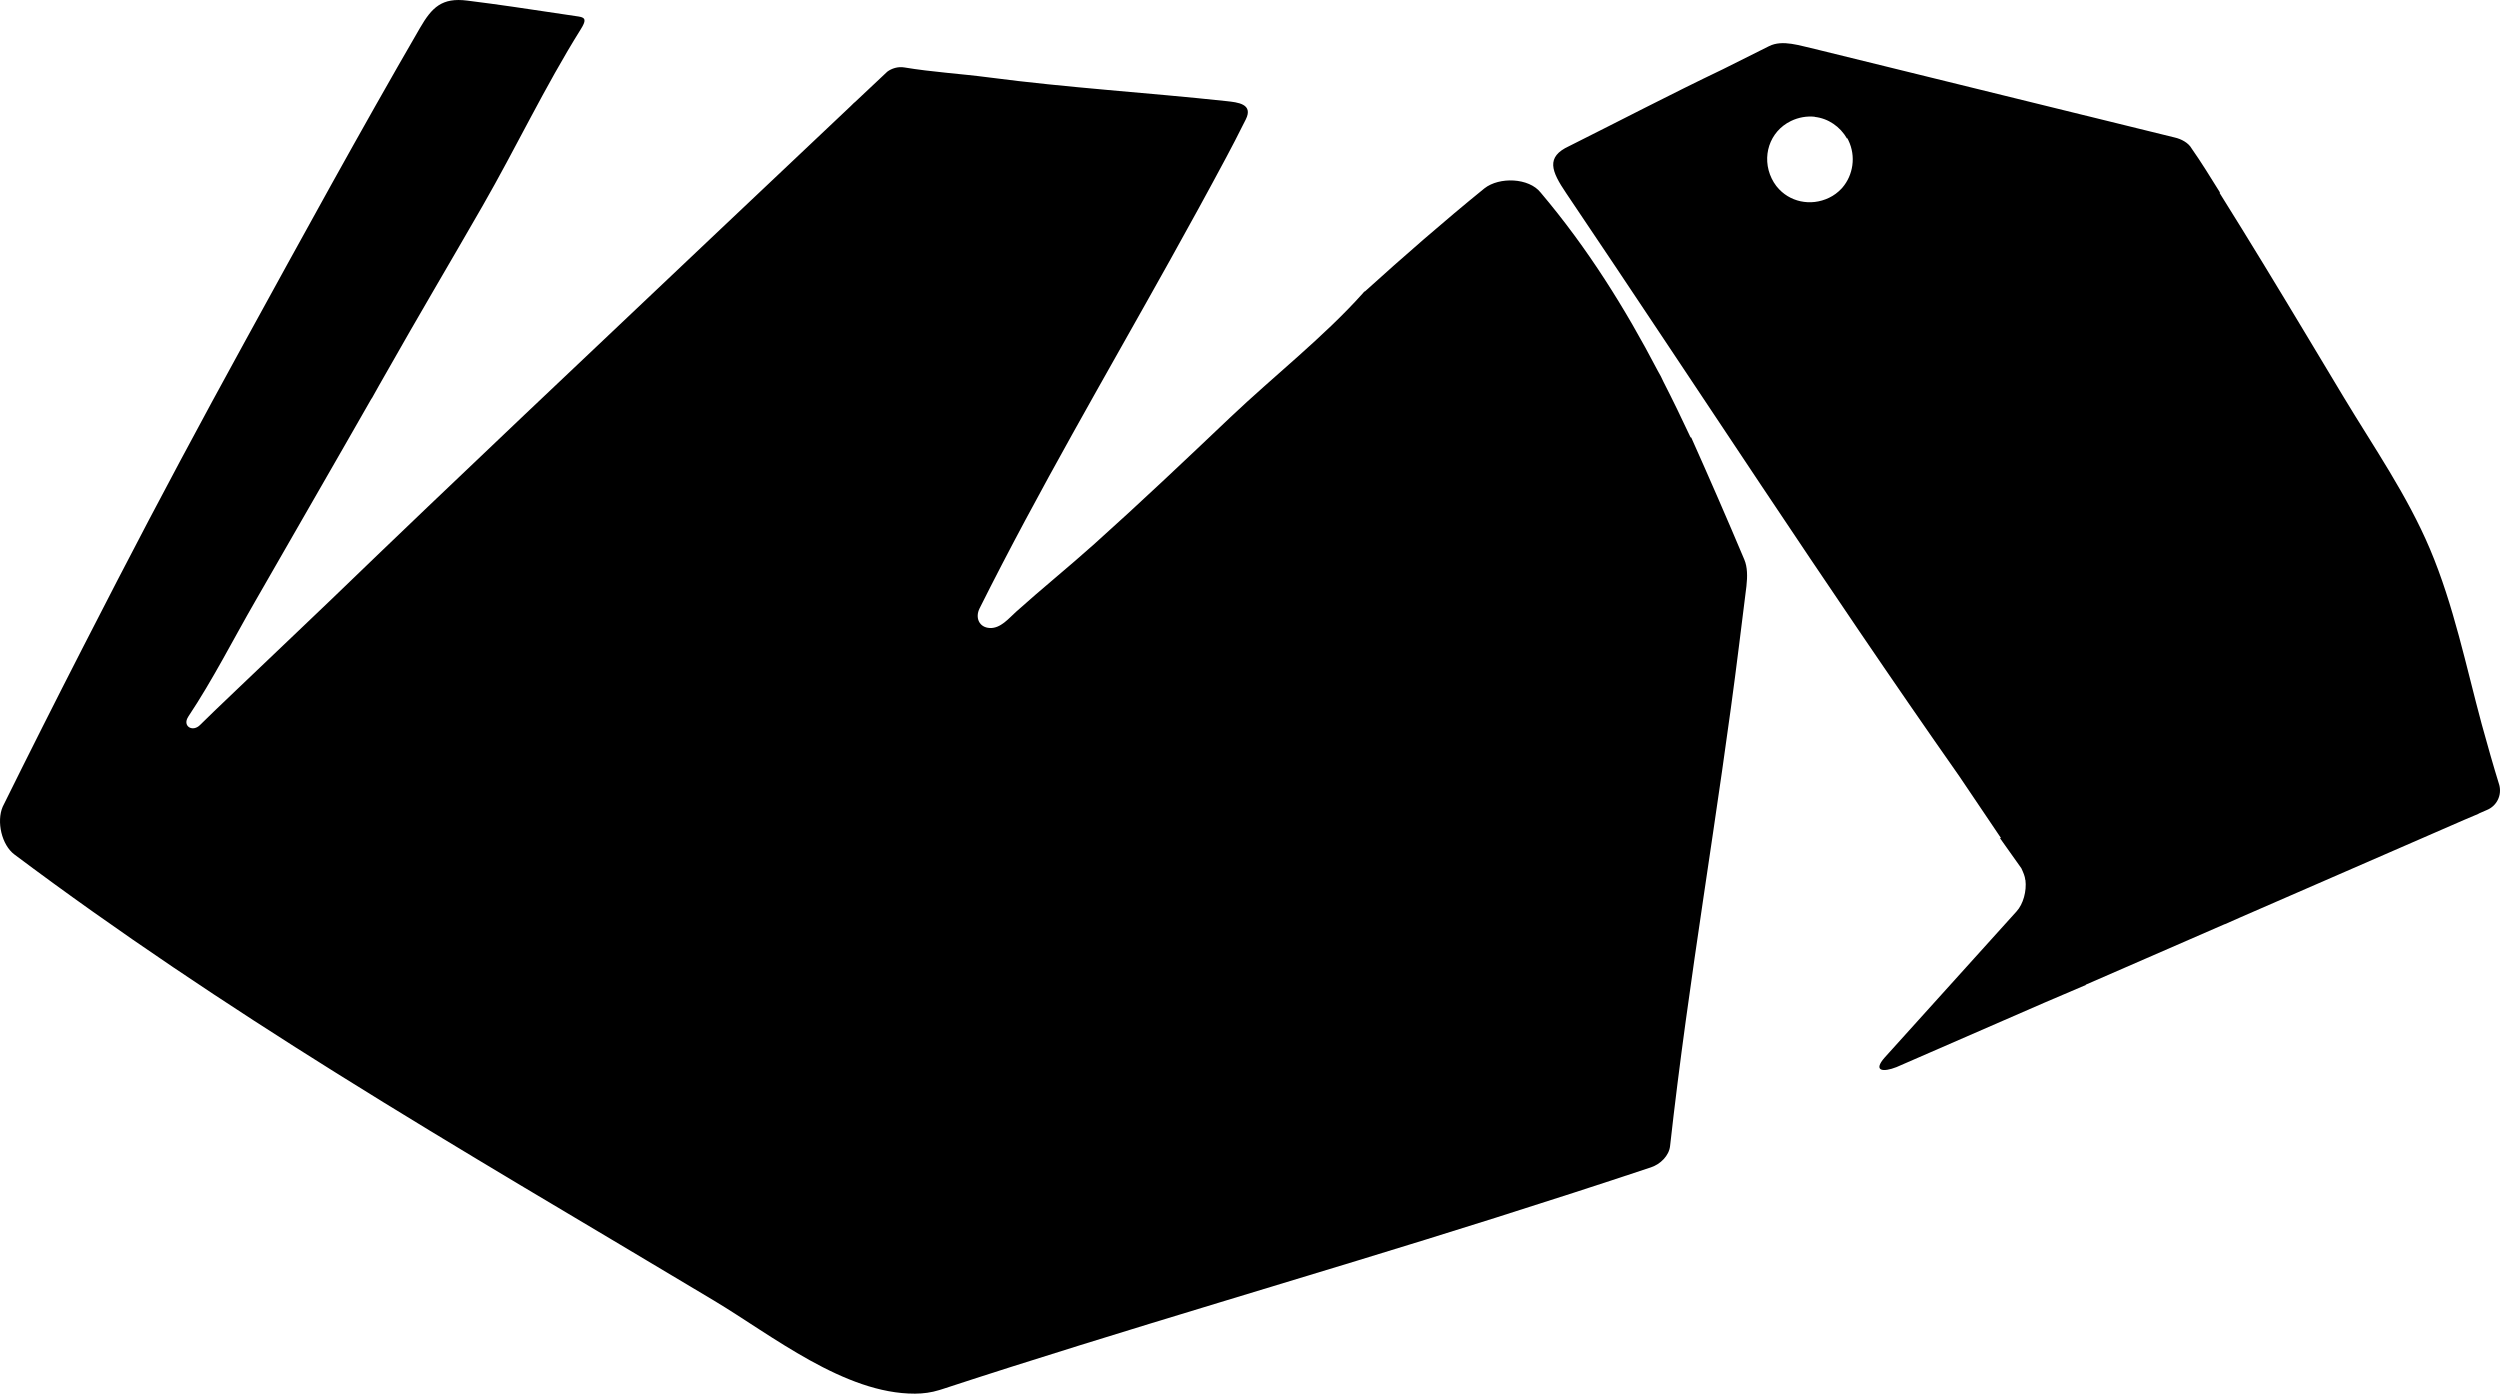 <?xml version="1.0" encoding="utf-8"?>
<!-- Generator: Adobe Illustrator 16.0.0, SVG Export Plug-In . SVG Version: 6.00 Build 0)  -->
<!DOCTYPE svg PUBLIC "-//W3C//DTD SVG 1.1//EN" "http://www.w3.org/Graphics/SVG/1.1/DTD/svg11.dtd">
<svg version="1.1" id="Layer_1" xmlns="http://www.w3.org/2000/svg" xmlns:xlink="http://www.w3.org/1999/xlink" x="0px" y="0px"
	 width="1774.713px" height="989.336px" viewBox="0 0 1774.713 989.336" enable-background="new 0 0 1774.713 989.336"
	 xml:space="preserve">
<path d="M666.769,986.799c0.707-0.202,1.399-0.42,2.084-0.645c130.101-42.688,261.914-80.262,392.457-121.58
	c36.979-11.705,73.894-23.625,110.69-35.896c6.774-2.26,12.801-8.281,13.553-15.061c13.178-118.762,34.202-236.646,48.942-355.254
	c1.757-14.107,3.509-28.211,5.271-42.305c0.754-6.776,0.754-13.553-1.506-18.824c-12.047-28.611-24.851-57.977-37.646-86.589
	c-0.188-0.063-0.365-0.138-0.543-0.211c-6.209-13.298-12.619-26.524-19.324-39.627c-1.051-2.479-2.397-4.959-3.85-7.438
	c-23.17-44.373-49.846-87.232-83.203-126.656c-8.283-10.541-29.365-11.294-39.906-3.012c-28.858,23.439-57.231,48.18-85.084,73.389
	c0-0.119,0-0.227,0-0.352c-0.422,0.527-0.858,1.037-1.311,1.539c-27.748,31.005-63.347,58.851-93.922,87.896
	c-31.914,30.316-63.857,60.613-96.636,89.997c-18.239,16.35-37.321,31.751-55.533,48.11c-5.139,4.614-10.952,11.881-18.608,11.527
	c-7.688-0.354-10.59-7.382-7.312-13.938c42.037-84.08,89.562-165.24,135.278-247.336c13.474-24.193,26.812-48.462,39.857-72.887
	c4.225-7.904,8.287-15.756,12.326-23.893c0.508-1,1.021-1.996,1.53-3.002c5.504-11.024-5.797-12.115-13.714-12.968
	c-56.215-6.057-112.675-9.464-168.748-16.838c-19.896-2.617-40.225-3.783-59.992-7.083c-4.521-0.754-9.035,0.752-12.047,3.012
	c-7.518,7.064-15.287,14.381-23.279,21.91c-0.021-0.023-0.042-0.051-0.062-0.074c-0.899,0.9-1.813,1.803-2.729,2.703
	c-28.715,27.064-60.189,56.826-92.81,87.734c-92.114,87.28-184.521,174.257-275.817,262.396
	c-8.115,7.746-15.865,15.146-23.191,22.138c-34.637,33.131-60.235,57.226-70.022,67.014c-4.883,4.881-11.693,1.365-9.085-4.563
	c0.016,0.019,0.031,0.03,0.049,0.046c0-0.062,0-0.108,0.001-0.162c0.2-0.438,0.445-0.885,0.752-1.344
	c17.364-26.07,31.807-54.675,47.448-81.803c21.21-36.853,42.405-73.713,63.536-110.611c6.363-11.113,12.725-22.227,19.08-33.344
	c0.063-0.041,0.131-0.088,0.194-0.128c3.392-6.214,6.779-12.005,10.17-18.007c22.425-39.709,45.69-78.934,68.396-118.482
	c23.932-41.688,44.249-84.708,69.769-125.539c3.765-6.021,3.768-8.279-1.499-9.034c-20.805-2.984-41.557-6.332-62.389-9.13
	c-5.557-0.746-11.12-1.441-16.679-2.165c-17.999-2.308-25.1,4.794-33.563,19.398c-21.312,36.763-42.159,73.792-62.793,110.938
	c-20.831,37.503-41.438,75.128-62.083,112.734c-30.555,55.66-60.509,111.613-89.681,168.012
	c-8.354,16.147-16.664,32.315-24.952,48.495c-9.592,18.725-19.119,37.479-28.582,56.267c-9.451,18.766-18.833,37.562-28.14,56.4
	c-4.52,10.542-0.753,27.106,8.283,33.886c73.678,55.252,150.41,106.291,228.463,155.125
	c88.524,55.389,178.81,107.975,268.352,161.69c40.995,24.595,92.553,66.18,142.544,65.962
	C655.404,989.312,661.17,988.549,666.769,986.799z M1774.216,557.307c-4.127-13.313-8.322-28.092-12.488-43.226
	c-11.078-41.049-19.88-84.479-36.714-124.291c-16.146-38.184-39.911-72.382-61.214-107.751c-8.85-14.688-17.652-29.4-26.479-44.101
	c-20.268-33.763-40.678-67.435-61.571-100.813l0.125-0.572c-6.813-10.941-13.155-21.293-20.09-31.176
	c-2.229-4-7.285-6.707-11.987-7.77l-255.486-62.838c-10.465-2.24-22.809-6.836-32.453-2.02l-32.934,16.467
	c-36.613,17.486-72.636,36.319-108.929,54.467c-16.938,7.75-12.713,17.865-2.141,33.512
	c92.993,137.917,183.394,277.559,278.957,413.729l29.719,44.08l-0.879-0.18l15.273,21.528c1.293,2.82,2.584,5.646,2.813,8.353
	l0.094,0.027c0.959,7.836-1.553,17.106-6.34,22.309l-93.553,103.656c-8.59,9.754-1.182,10.582,8.346,6.826l104.762-45.625
	l29.804-12.732l-0.367-0.086l98.812-43.033l0.123,0.027l11.281-4.994l158.703-69.117l10.215-4.326l-0.197-0.035l5.847-2.547
	C1772.559,572.121,1776.093,564.48,1774.216,557.307z M1271.343,85.912c5.5-2.66,11.358-3.609,16.959-3.032l-0.023,0.104
	c9.525,1.064,17.988,6.834,22.92,15.42l0.104-0.426c0.291,0.521,0.574,1.055,0.84,1.604c5.539,11.449,3.363,24.74-4.252,33.605
	c-0.029,0.031-0.057,0.064-0.084,0.096c-0.219,0.25-0.443,0.493-0.668,0.736c-2.453,2.594-5.377,4.78-8.662,6.357
	c-13.186,6.379-28.455,2.959-37.156-7.902l0,0c-0.149-0.193-0.307-0.386-0.461-0.579c-1.203-1.582-2.271-3.312-3.178-5.187
	C1250.278,111.416,1256.052,93.31,1271.343,85.912z"/>
</svg>
